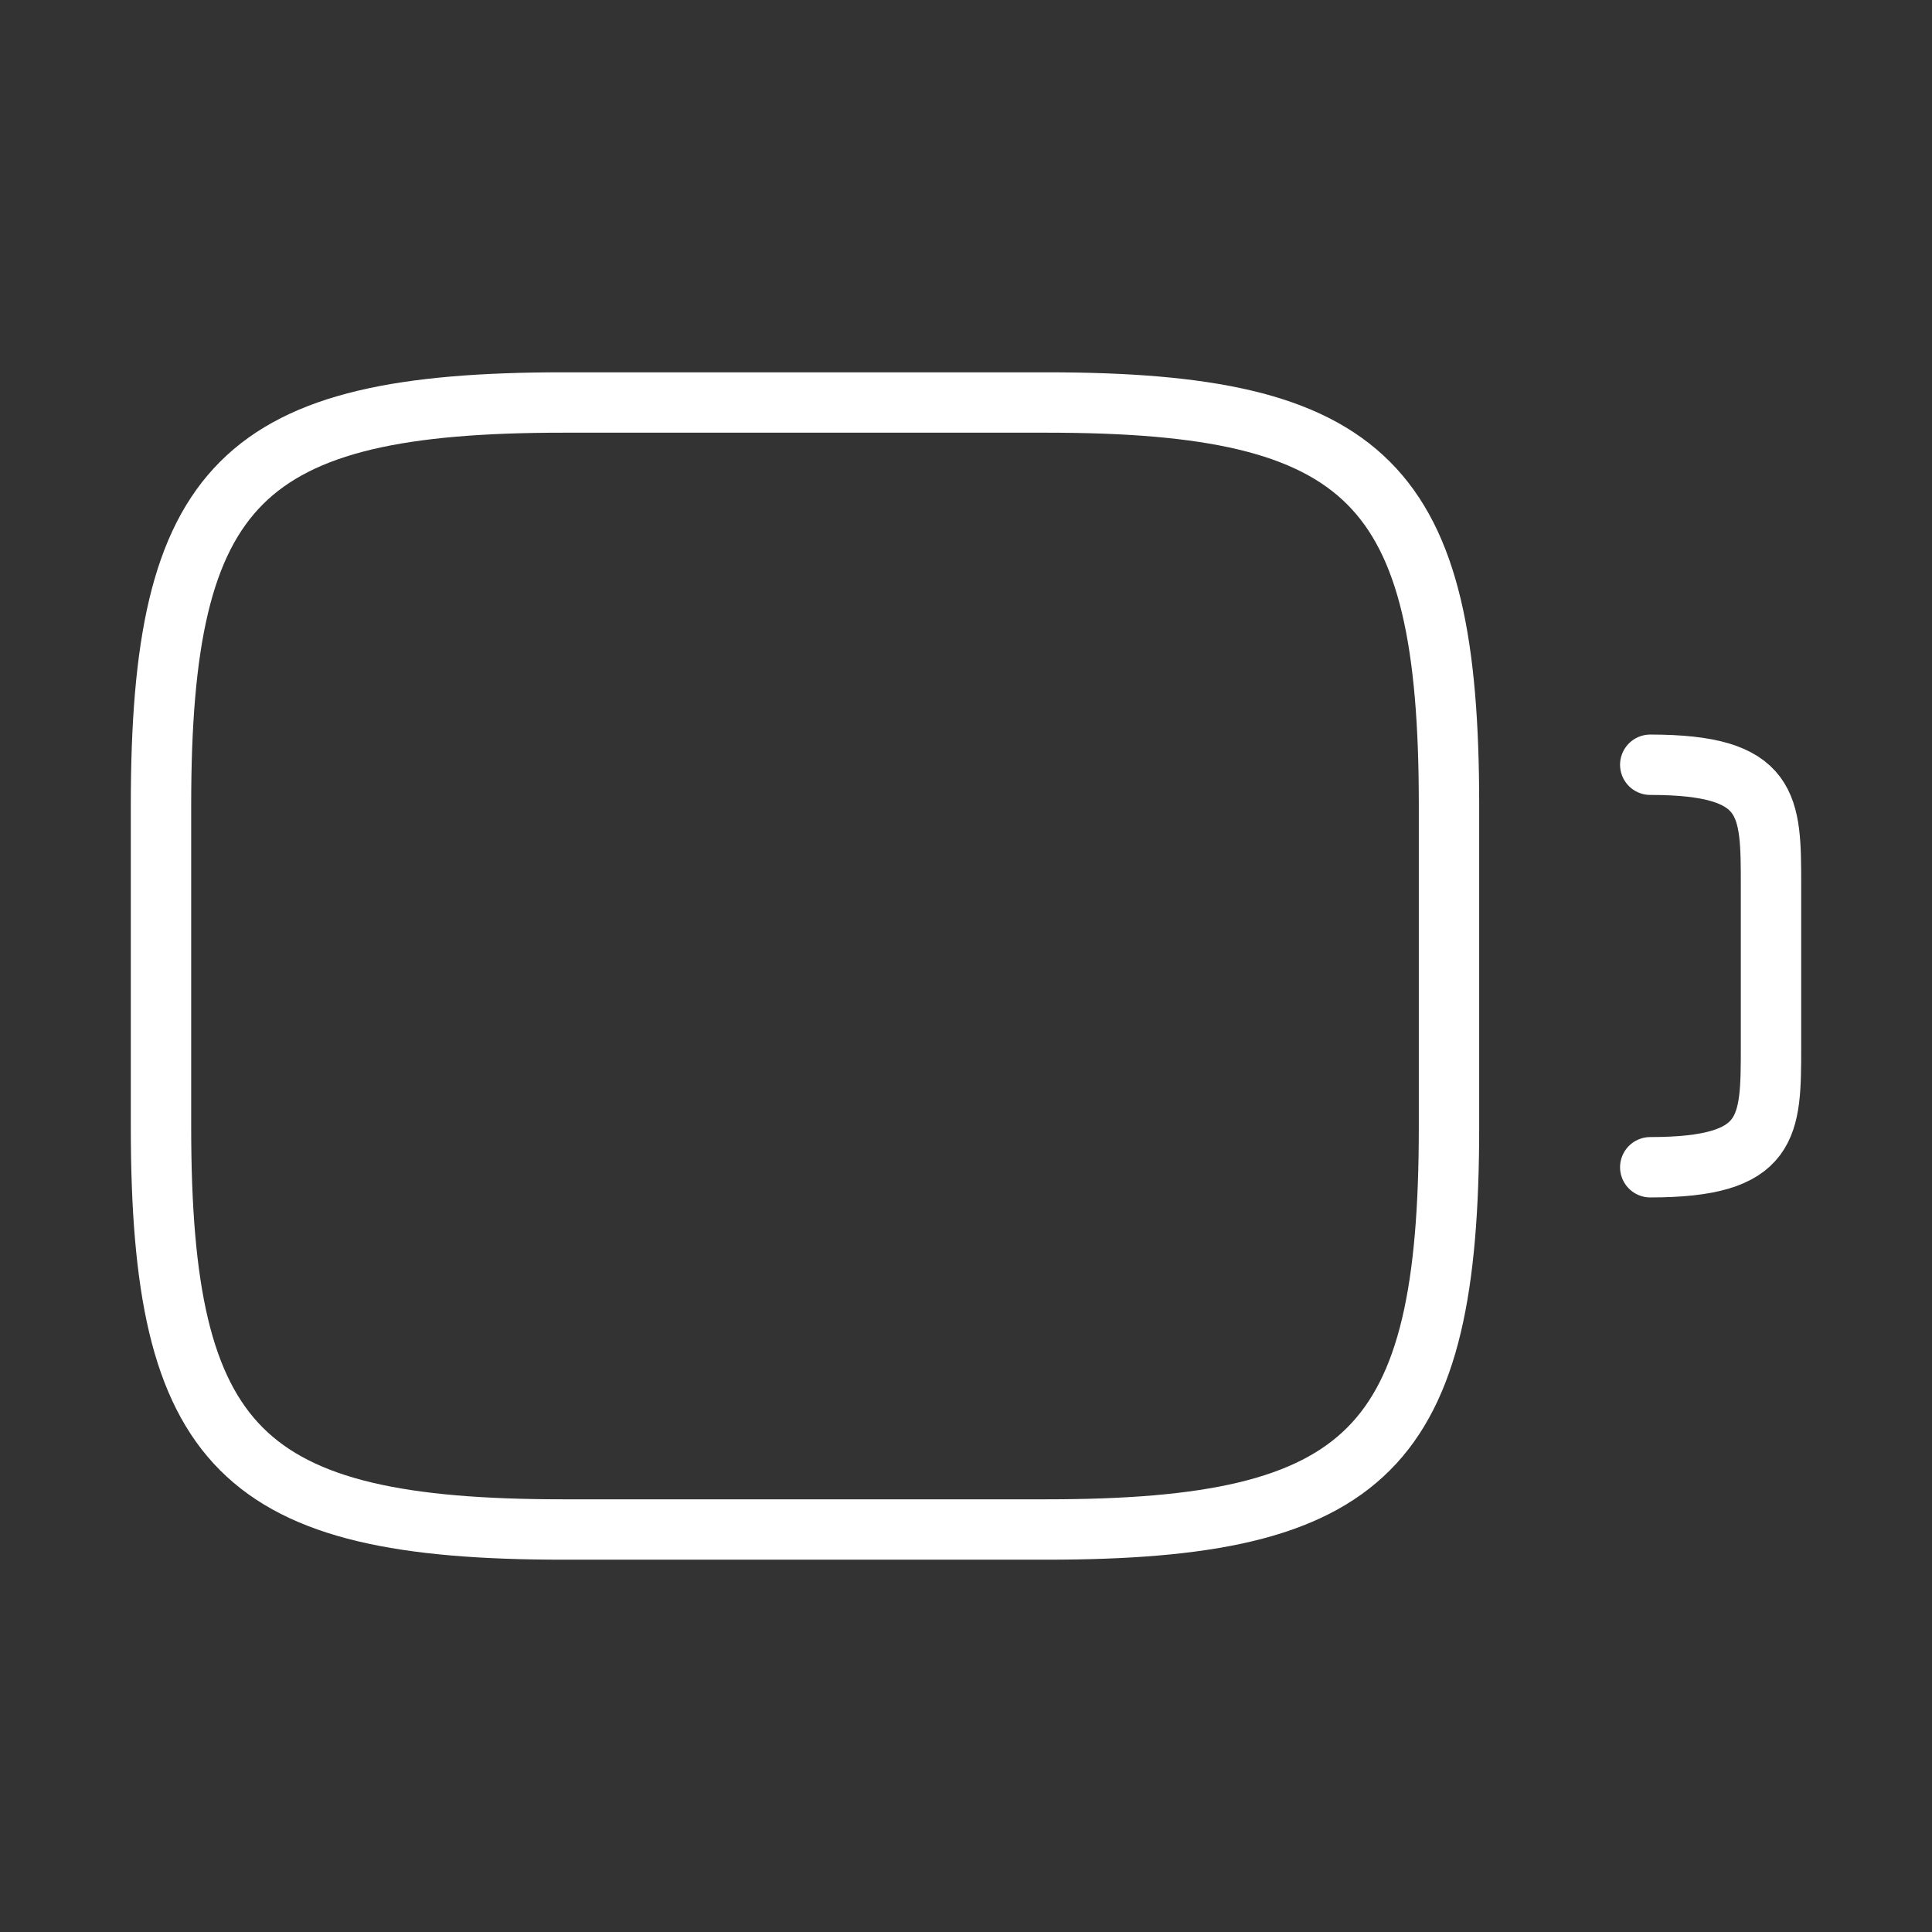 <svg width="48" height="48" viewBox="0 0 48 48" fill="none" xmlns="http://www.w3.org/2000/svg">
<rect x="0" y="0" width="48" height="48" fill="#333333" stroke="none"/>
<path d="M26 38H14C6 38 4 36 4 28V20C4 12 6 10 14 10H26C34 10 36 12 36 20V28C36 36 34 38 26 38Z" stroke="white" stroke-width="1.5" stroke-linecap="round" stroke-linejoin="round"/>
<path d="M41 19C44 19 44 20 44 22V26C44 28 44 29 41 29" stroke="white" stroke-width="1.5" stroke-linecap="round" stroke-linejoin="round"/>
</svg>

